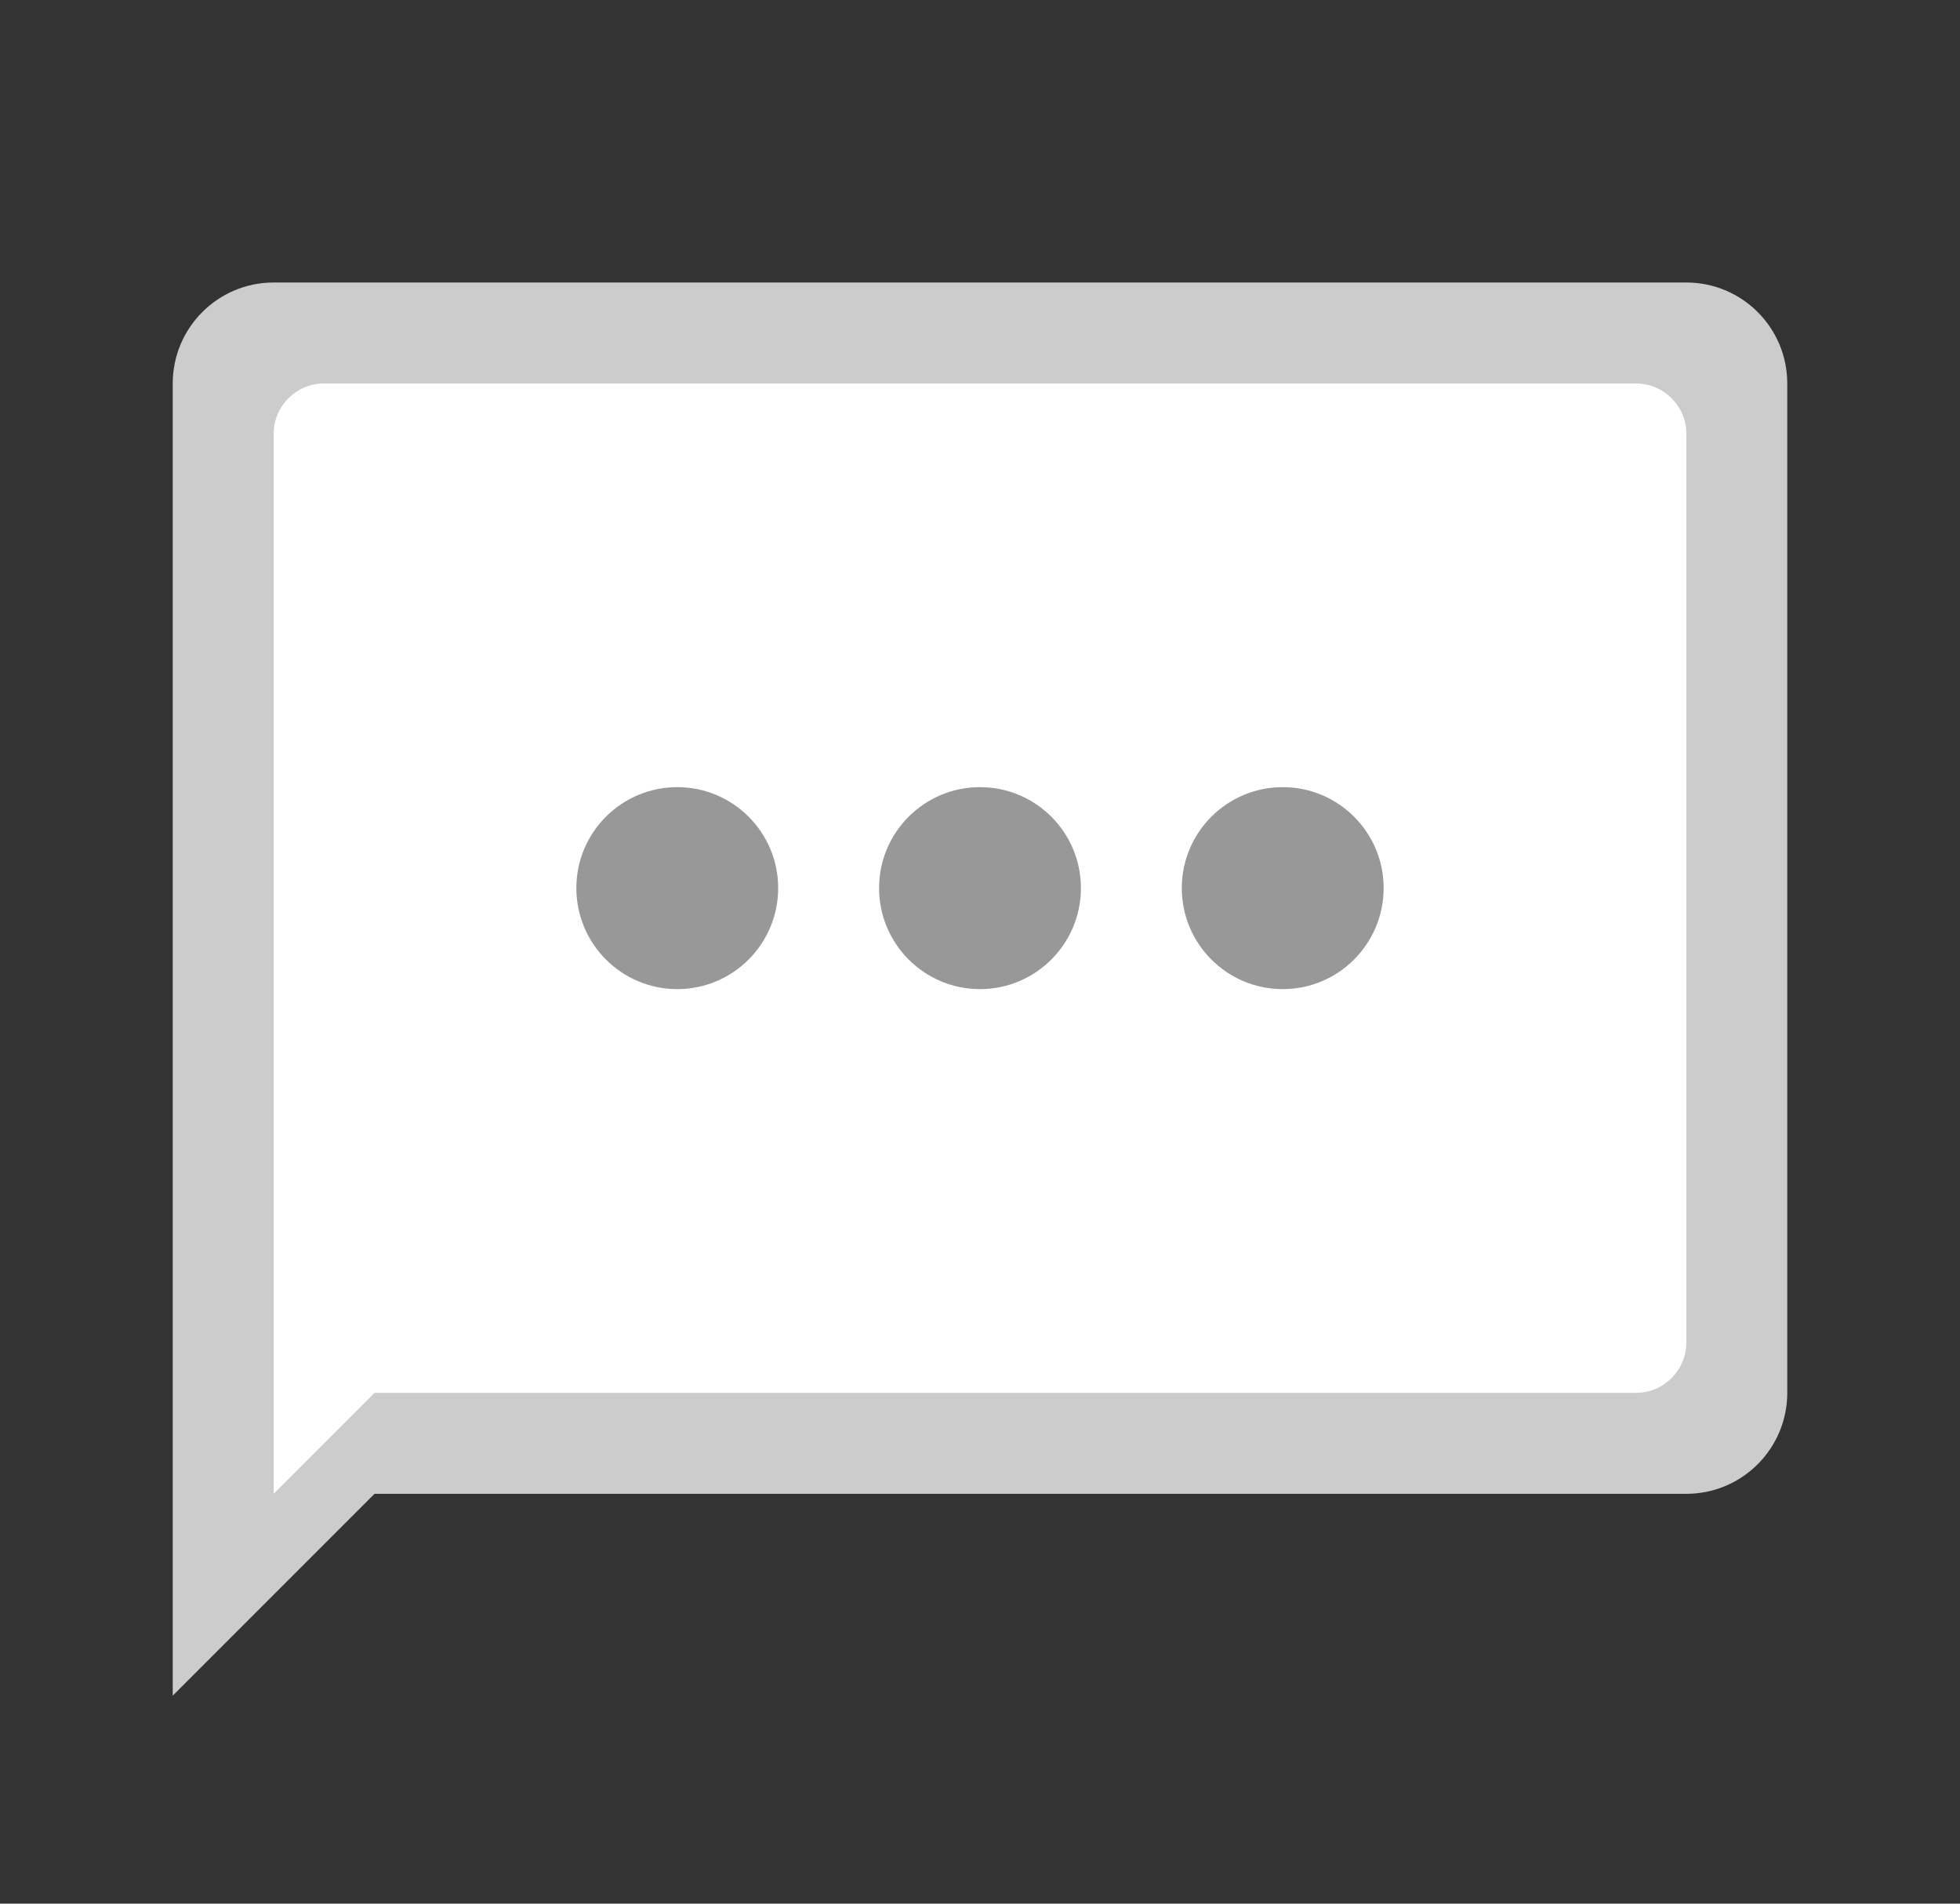 <?xml version="1.0" encoding="utf-8"?>
<!-- Generator: Adobe Illustrator 16.0.0, SVG Export Plug-In . SVG Version: 6.00 Build 0)  -->
<!DOCTYPE svg PUBLIC "-//W3C//DTD SVG 1.1//EN" "http://www.w3.org/Graphics/SVG/1.1/DTD/svg11.dtd">
<svg version="1.1" id="master_signature" xmlns="http://www.w3.org/2000/svg" xmlns:xlink="http://www.w3.org/1999/xlink" x="0px"
	 y="0px" width="69px" height="67px" viewBox="0 0 69 67" enable-background="new 0 0 69 67" xml:space="preserve">
<rect x="0" y="0" width="69" height="67" fill="#333333" stroke="none"/>
<g>
	<g id="Shape_66_">
		<g>
			<circle fill="#4CA0D8" cx="97.42" cy="-80.836" r="28.419"/>
		</g>
	</g>
	<g id="Linked_IN_logo">
		<g>
			<path fill-rule="evenodd" clip-rule="evenodd" fill="#FFFFFF" d="M85.014-70.207h5.321v-17.738h-5.321V-70.207z M105.744-88.559
				c-2.582,0-4.895,0.943-6.53,3.025V-88h-5.343v17.793h5.343v-9.623c0-2.033,1.862-4.018,4.196-4.018s2.908,1.985,2.908,3.973
				v9.668h5.322v-10.067C111.641-87.268,108.33-88.559,105.744-88.559z M87.65-89.718c1.471,0,2.665-1.192,2.665-2.664
				c0-1.47-1.194-2.664-2.665-2.664s-2.664,1.193-2.664,2.664C84.986-90.911,86.18-89.718,87.65-89.718z"/>
		</g>
	</g>
</g>
<g>
	<g id="Bubble_7_">
		<g>
			<path fill-rule="evenodd" clip-rule="evenodd" fill="#CDCCCC" d="M59.367,9.943H9.634c-1.962,0-3.553,1.591-3.553,3.554V59.68
				l7.104-7.104h46.182c1.961,0,3.552-1.592,3.552-3.552V13.497C62.919,11.534,61.328,9.943,59.367,9.943z"/>
		</g>
	</g>
	<g id="Container_78_">
		<g>
			<path fill-rule="evenodd" clip-rule="evenodd" fill="#FFFFFF" d="M57.591,13.497H11.41c-0.982,0-1.776,0.794-1.776,1.774v37.304
				l3.552-3.552h44.405c0.982,0,1.776-0.798,1.776-1.78V15.271C59.367,14.292,58.573,13.497,57.591,13.497z"/>
		</g>
	</g>
	<g id="Dots_5_">
		<g>
			<path fill-rule="evenodd" clip-rule="evenodd" fill="#989898" d="M23.843,27.704c-1.962,0-3.553,1.592-3.553,3.552
				c0,1.964,1.591,3.557,3.553,3.557s3.552-1.593,3.552-3.557C27.395,29.296,25.805,27.704,23.843,27.704z M34.5,27.704
				c-1.962,0-3.553,1.592-3.553,3.552c0,1.964,1.591,3.557,3.553,3.557c1.961,0,3.553-1.593,3.553-3.557
				C38.053,29.296,36.461,27.704,34.5,27.704z M45.158,27.704c-1.963,0-3.554,1.592-3.554,3.552c0,1.964,1.591,3.557,3.554,3.557
				c1.961,0,3.552-1.593,3.552-3.557C48.71,29.296,47.119,27.704,45.158,27.704z"/>
		</g>
	</g>
</g>
<g>
	<g id="Envelope_9_">
		<g>
			<path fill="#CDCCCC" d="M-124.89-98.92h-49.734c-1.962,0-3.553,1.591-3.553,3.553v31.969c0,1.964,1.591,3.552,3.553,3.552h49.734
				c1.962,0,3.552-1.588,3.552-3.552v-31.969C-121.338-97.329-122.928-98.92-124.89-98.92z"/>
		</g>
	</g>
	<g id="Container_16_">
		<g>
			<path fill-rule="evenodd" clip-rule="evenodd" fill="#FFFFFF" d="M-126.071-95.257c-0.187-0.067-0.385-0.11-0.595-0.11h-46.181
				c-0.21,0-0.409,0.043-0.596,0.11l23.687,20.57L-126.071-95.257z M-148.498-70.916c-0.34,0.284-0.752,0.417-1.164,0.421
				c-0.032,0.003-0.063,0-0.095,0.001c-0.032-0.001-0.063,0.002-0.095-0.001c-0.412-0.005-0.824-0.138-1.165-0.421l-23.607-20.499
				v26.243c0,0.978,0.794,1.773,1.776,1.773h46.181c0.981,0,1.776-0.795,1.776-1.773v-26.243L-148.498-70.916z"/>
		</g>
	</g>
</g>
<g id="Shape_73_">
	<g>
		<circle fill="#4CA0D8" cx="151.427" cy="33.922" r="28.42"/>
	</g>
</g>
<g id="Twitter_Logo">
	<g>
		<path fill="#FFFFFF" d="M163.863,27.359c-0.915,0.392-1.897,0.655-2.931,0.774c1.055-0.607,1.863-1.576,2.245-2.728
			c-0.987,0.565-2.078,0.974-3.24,1.196c-0.933-0.957-2.26-1.553-3.727-1.553c-2.816,0-5.104,2.206-5.104,4.926
			c0,0.388,0.046,0.764,0.134,1.125c-4.24-0.205-8-2.168-10.52-5.152c-0.438,0.729-0.69,1.579-0.69,2.48
			c0,1.71,0.902,3.219,2.271,4.104c-0.835-0.027-1.624-0.25-2.312-0.617v0.062c0,2.387,1.758,4.378,4.094,4.833
			c-0.426,0.111-0.878,0.174-1.346,0.174c-0.329,0-0.647-0.031-0.959-0.091c0.649,1.96,2.533,3.386,4.769,3.425
			c-1.75,1.321-3.95,2.108-6.339,2.108c-0.413,0-0.819-0.024-1.219-0.068c2.26,1.401,4.94,2.217,7.823,2.217
			c9.388,0,14.518-7.511,14.518-14.026c0-0.212-0.002-0.427-0.013-0.639C162.313,29.215,163.179,28.348,163.863,27.359z"/>
	</g>
</g>
</svg>
